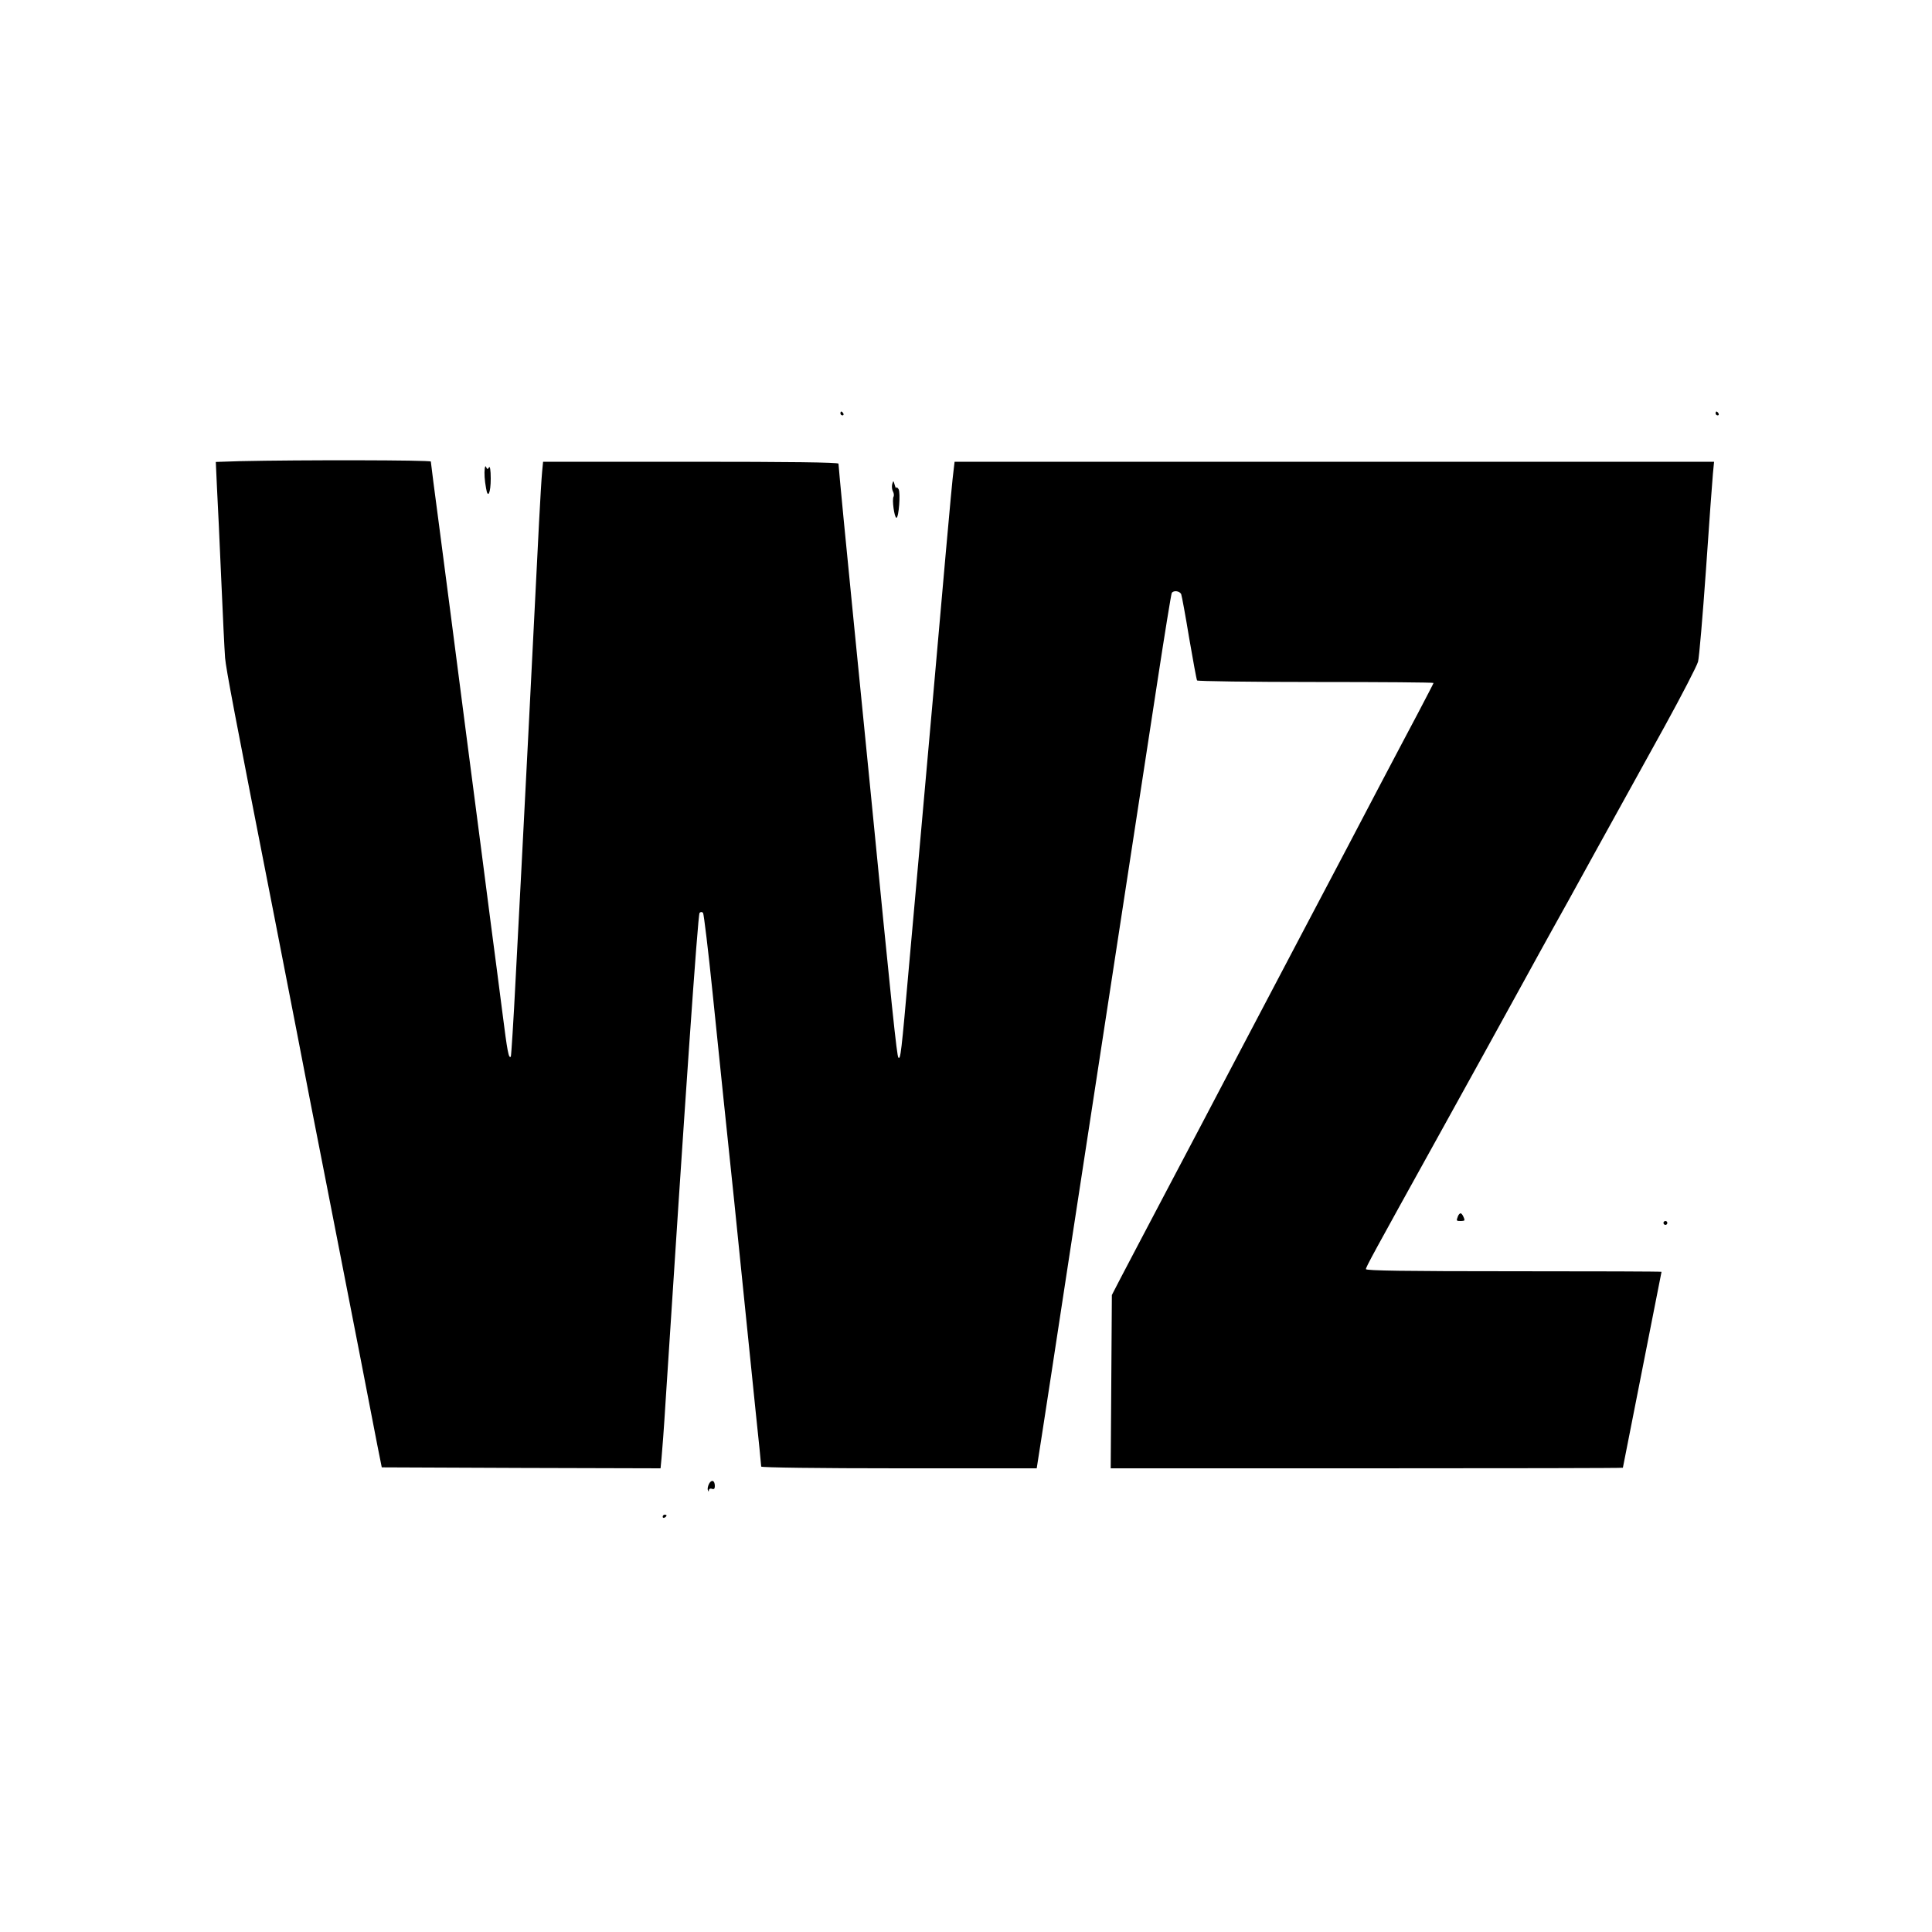 <?xml version="1.0" standalone="no"?>
<!DOCTYPE svg PUBLIC "-//W3C//DTD SVG 20010904//EN"
 "http://www.w3.org/TR/2001/REC-SVG-20010904/DTD/svg10.dtd">
<svg version="1.0" xmlns="http://www.w3.org/2000/svg"
 width="1000pt" height="1000pt" viewBox="0 0 1000 1000"
 preserveAspectRatio="xMidYMid meet">
<g transform="translate(0,1000) scale(0.1,-0.1)"
fill="#000000" stroke="none">
<path d="M4350 7860 c0 -5 5 -10 11 -10 5 0 7 5 4 10 -3 6 -8 10 -11 10 -2 0
-4 -4 -4 -10z"/>
<path d="M8880 7860 c0 -5 5 -10 11 -10 5 0 7 5 4 10 -3 6 -8 10 -11 10 -2 0
-4 -4 -4 -10z"/>
<path d="M1241 7613 l-124 -4 6 -132 c4 -73 14 -285 22 -472 8 -187 17 -371
20 -410 6 -63 44 -265 256 -1345 33 -168 84 -433 115 -590 30 -157 99 -512
154 -790 54 -278 131 -669 170 -870 39 -201 81 -417 93 -480 l23 -115 721 -3
722 -2 5 52 c3 29 13 161 21 293 98 1521 167 2521 176 2530 6 6 12 6 18 0 4
-6 27 -194 50 -420 46 -445 64 -626 111 -1070 16 -159 41 -402 55 -540 14
-137 39 -380 55 -539 17 -158 30 -292 30 -297 0 -5 298 -9 713 -9 l713 0 27
173 c15 94 74 483 132 862 95 621 273 1783 465 3033 38 249 72 458 75 463 10
15 42 10 49 -7 3 -8 22 -110 41 -226 20 -116 38 -215 41 -220 3 -4 279 -8 615
-8 335 0 609 -2 609 -5 0 -2 -37 -73 -81 -157 -45 -84 -133 -252 -197 -373
-63 -121 -245 -467 -405 -770 -159 -302 -336 -638 -392 -745 -56 -107 -191
-364 -300 -570 -109 -206 -218 -415 -244 -464 l-46 -89 -3 -449 -3 -448 1326
0 c729 0 1325 1 1325 3 0 1 45 229 100 507 55 277 100 505 100 507 0 2 -344 3
-765 3 -561 0 -765 3 -765 11 0 11 35 75 378 694 164 297 303 547 447 810 48
88 109 198 135 245 27 47 132 238 235 425 104 187 261 473 351 635 89 162 167
313 173 335 6 22 24 236 41 475 16 239 33 463 36 498 l6 62 -1965 0 -1966 0
-5 -42 c-4 -24 -22 -218 -41 -433 -36 -408 -88 -998 -130 -1465 -14 -151 -40
-453 -60 -670 -40 -456 -44 -485 -55 -474 -8 9 -32 237 -150 1439 -28 281 -64
643 -80 805 -35 348 -80 816 -80 830 0 7 -258 10 -764 10 l-765 0 -5 -52 c-3
-29 -10 -147 -16 -263 -13 -270 -93 -1839 -121 -2360 -11 -220 -23 -402 -25
-404 -11 -12 -18 25 -44 231 -16 123 -42 327 -59 453 -16 127 -73 563 -126
970 -52 407 -116 892 -140 1078 -25 187 -45 343 -45 348 0 8 -680 9 -989 2z"/>
<path d="M2509 7575 c-3 -25 -1 -60 7 -103 9 -56 24 -24 24 51 0 44 -4 67 -9
58 -7 -11 -9 -11 -14 0 -4 9 -6 7 -8 -6z"/>
<path d="M4618 7494 c-3 -12 -1 -29 4 -38 5 -9 6 -21 3 -27 -9 -13 4 -109 15
-109 12 0 22 129 11 148 -6 9 -11 13 -12 7 0 -5 -4 1 -8 15 -7 24 -7 24 -13 4z"/>
<path d="M7546 3704 c-9 -23 -8 -24 14 -24 11 0 20 2 20 4 0 12 -13 36 -20 36
-4 0 -11 -7 -14 -16z"/>
<path d="M8610 3670 c0 -5 5 -10 10 -10 6 0 10 5 10 10 0 6 -4 10 -10 10 -5 0
-10 -4 -10 -10z"/>
<path d="M3670 2320 c-6 -12 -9 -26 -6 -33 3 -9 5 -9 5 0 1 7 8 10 16 7 10 -4
15 0 15 14 0 30 -17 36 -30 12z"/>
<path d="M3430 2149 c0 -5 5 -7 10 -4 6 3 10 8 10 11 0 2 -4 4 -10 4 -5 0 -10
-5 -10 -11z"/>
</g>
</svg>
